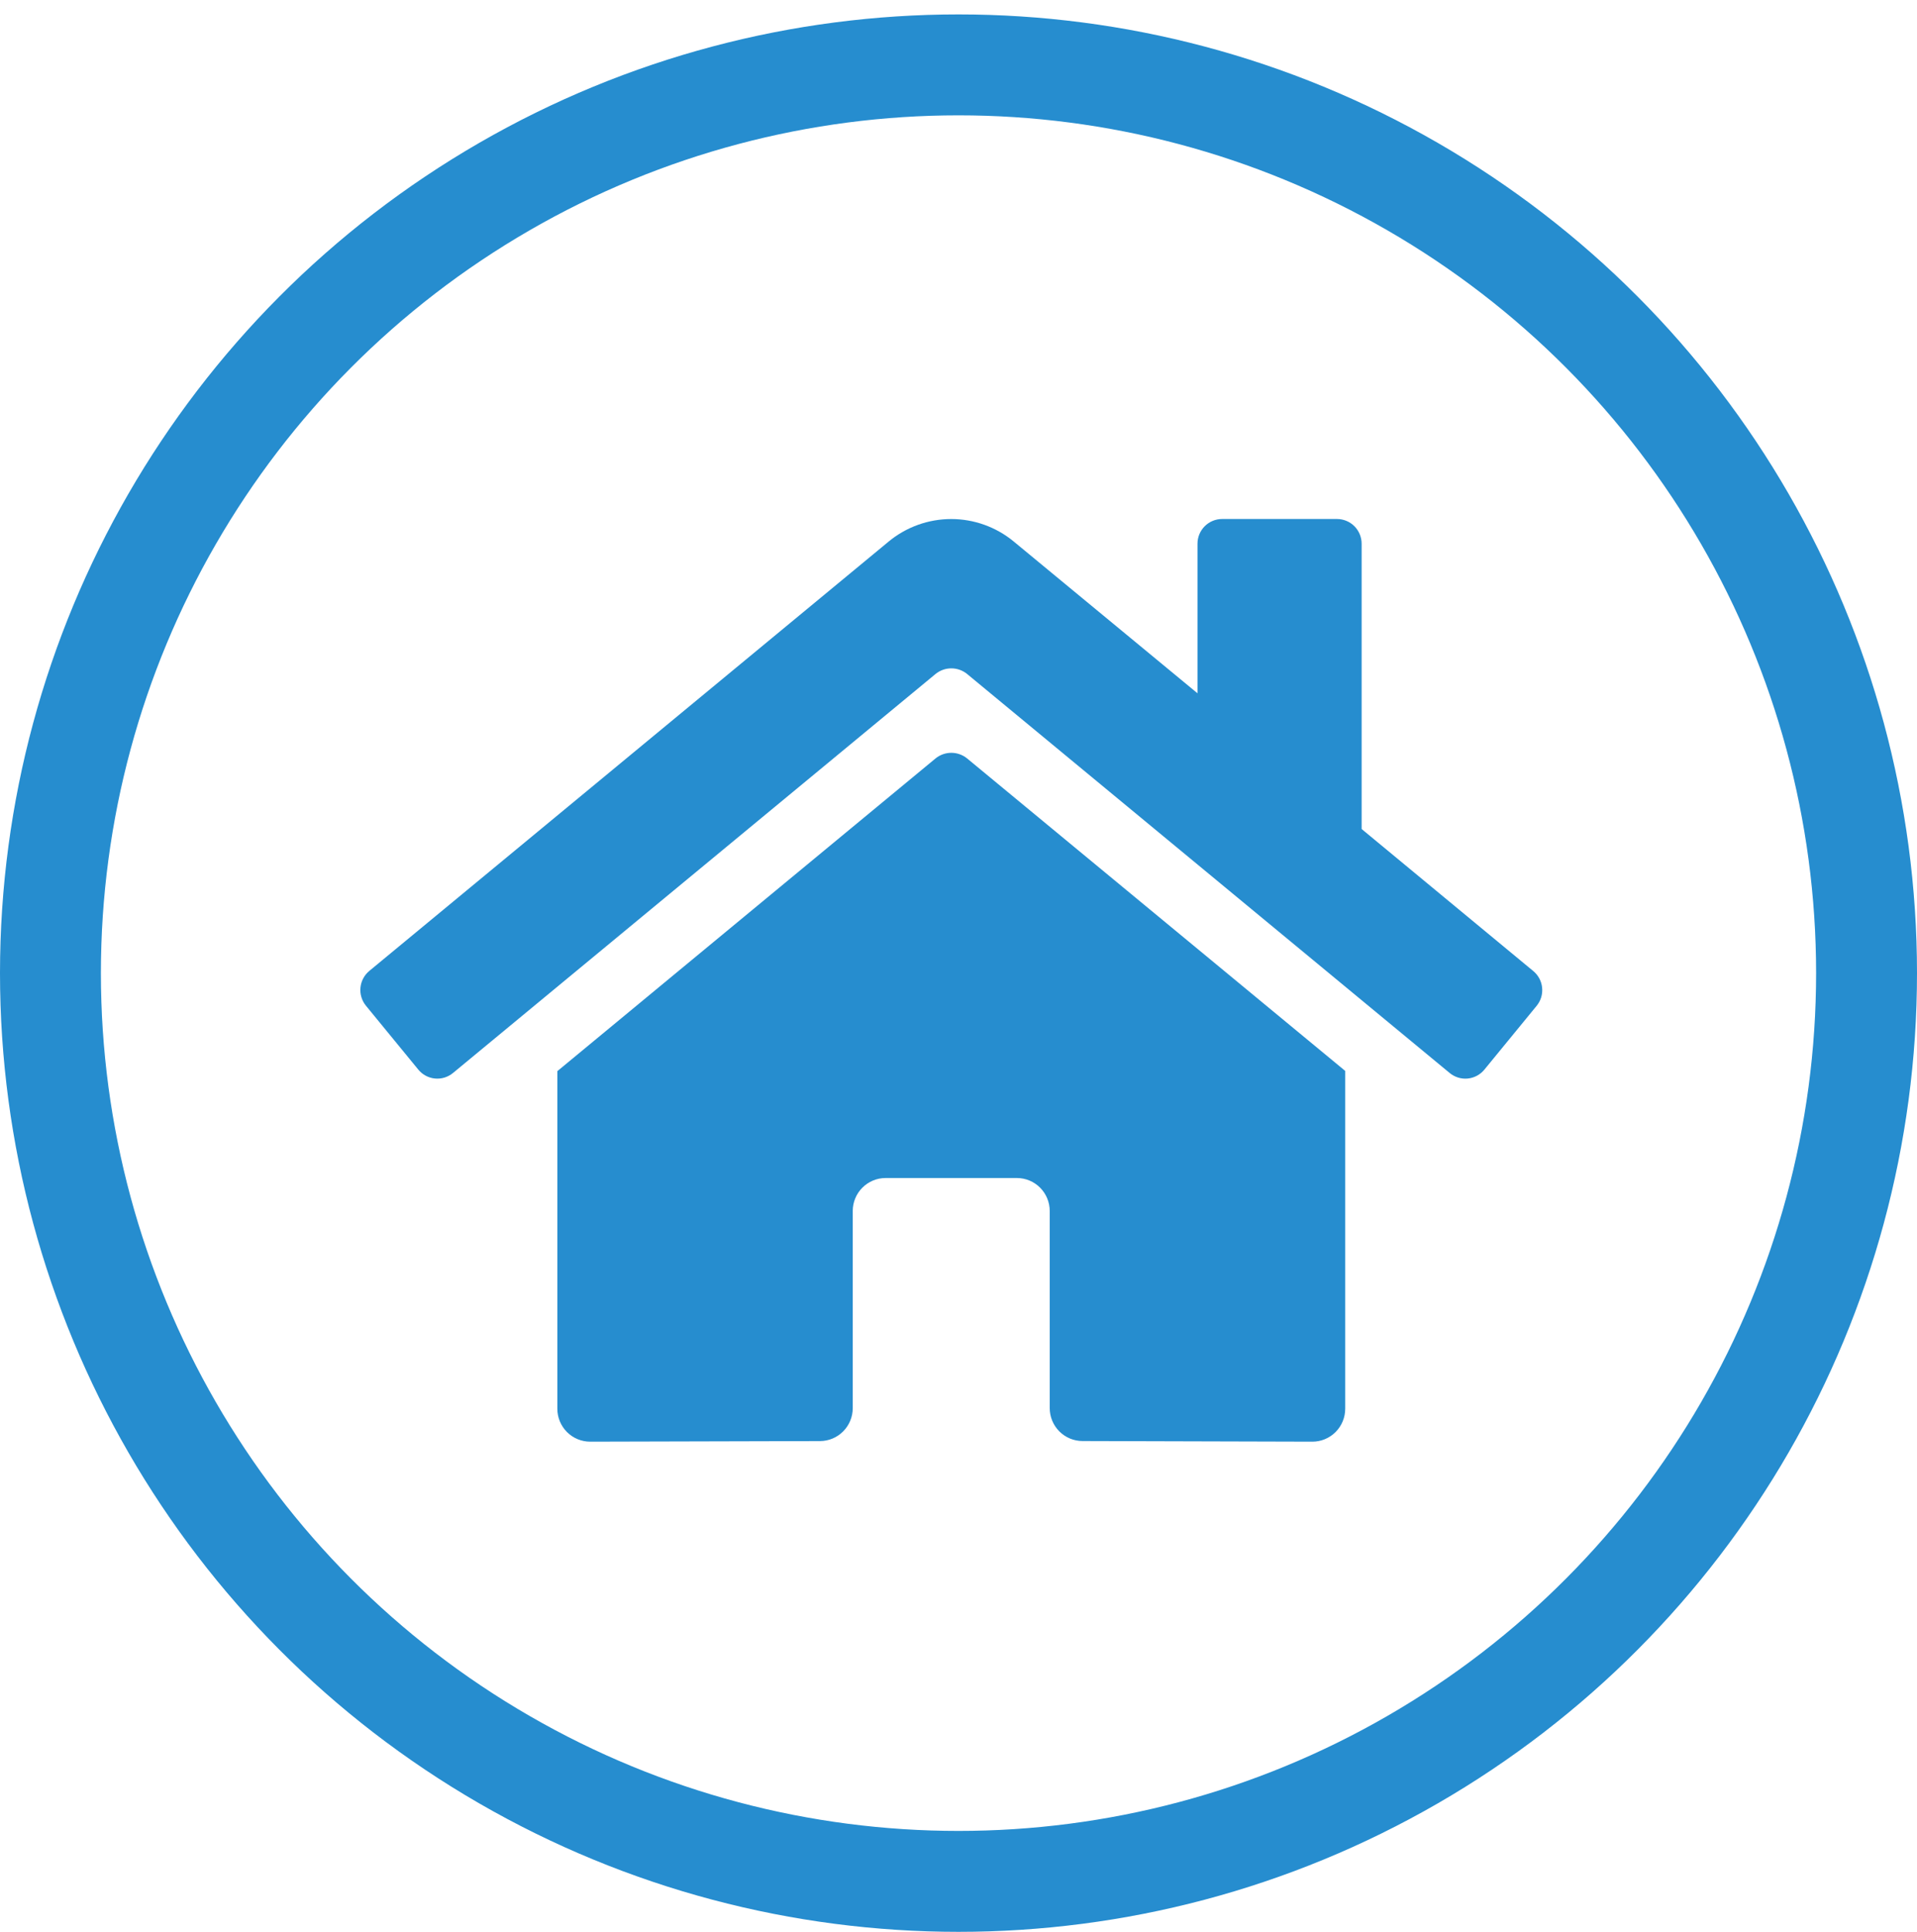 <svg width="133" height="134" viewBox="0 0 133 134" fill="none" xmlns="http://www.w3.org/2000/svg">
<path d="M64.913 52.603L38.668 74.299V97.714C38.668 98.32 38.908 98.902 39.335 99.331C39.762 99.759 40.341 100 40.945 100L56.897 99.959C57.499 99.956 58.076 99.713 58.5 99.285C58.925 98.857 59.163 98.277 59.163 97.673V83.998C59.163 83.392 59.403 82.811 59.83 82.382C60.258 81.953 60.837 81.712 61.441 81.712H70.551C71.155 81.712 71.735 81.953 72.162 82.382C72.589 82.811 72.829 83.392 72.829 83.998V97.663C72.828 97.963 72.886 98.261 73 98.54C73.114 98.818 73.282 99.071 73.493 99.284C73.705 99.497 73.957 99.666 74.233 99.781C74.51 99.896 74.807 99.956 75.106 99.956L91.053 100C91.657 100 92.236 99.759 92.663 99.331C93.09 98.902 93.33 98.32 93.33 97.714V74.283L67.091 52.603C66.782 52.354 66.398 52.218 66.002 52.218C65.606 52.218 65.221 52.354 64.913 52.603ZM106.369 67.349L94.469 57.504V37.715C94.469 37.26 94.289 36.824 93.969 36.502C93.648 36.181 93.214 36 92.761 36H84.789C84.336 36 83.902 36.181 83.581 36.502C83.261 36.824 83.081 37.26 83.081 37.715V48.089L70.336 37.565C69.113 36.554 67.579 36.002 65.995 36.002C64.411 36.002 62.876 36.554 61.653 37.565L25.62 67.349C25.447 67.493 25.304 67.669 25.199 67.868C25.094 68.067 25.029 68.285 25.008 68.509C24.986 68.733 25.009 68.96 25.076 69.175C25.142 69.39 25.249 69.59 25.392 69.764L29.022 74.193C29.165 74.367 29.34 74.511 29.538 74.617C29.737 74.723 29.954 74.789 30.177 74.81C30.401 74.832 30.627 74.809 30.842 74.743C31.056 74.677 31.256 74.569 31.429 74.426L64.913 46.745C65.221 46.496 65.606 46.36 66.002 46.36C66.398 46.36 66.782 46.496 67.091 46.745L100.576 74.426C100.749 74.569 100.948 74.677 101.163 74.743C101.377 74.81 101.602 74.833 101.826 74.812C102.049 74.79 102.266 74.725 102.465 74.62C102.663 74.514 102.839 74.371 102.982 74.197L106.611 69.768C106.754 69.594 106.862 69.392 106.927 69.176C106.992 68.96 107.014 68.733 106.991 68.508C106.969 68.283 106.902 68.065 106.796 67.866C106.689 67.668 106.544 67.492 106.369 67.349Z" fill="#268DCF"/>
<circle cx="66.5" cy="67.5" r="63" stroke="#268DCF" stroke-width="7"/>
</svg>
